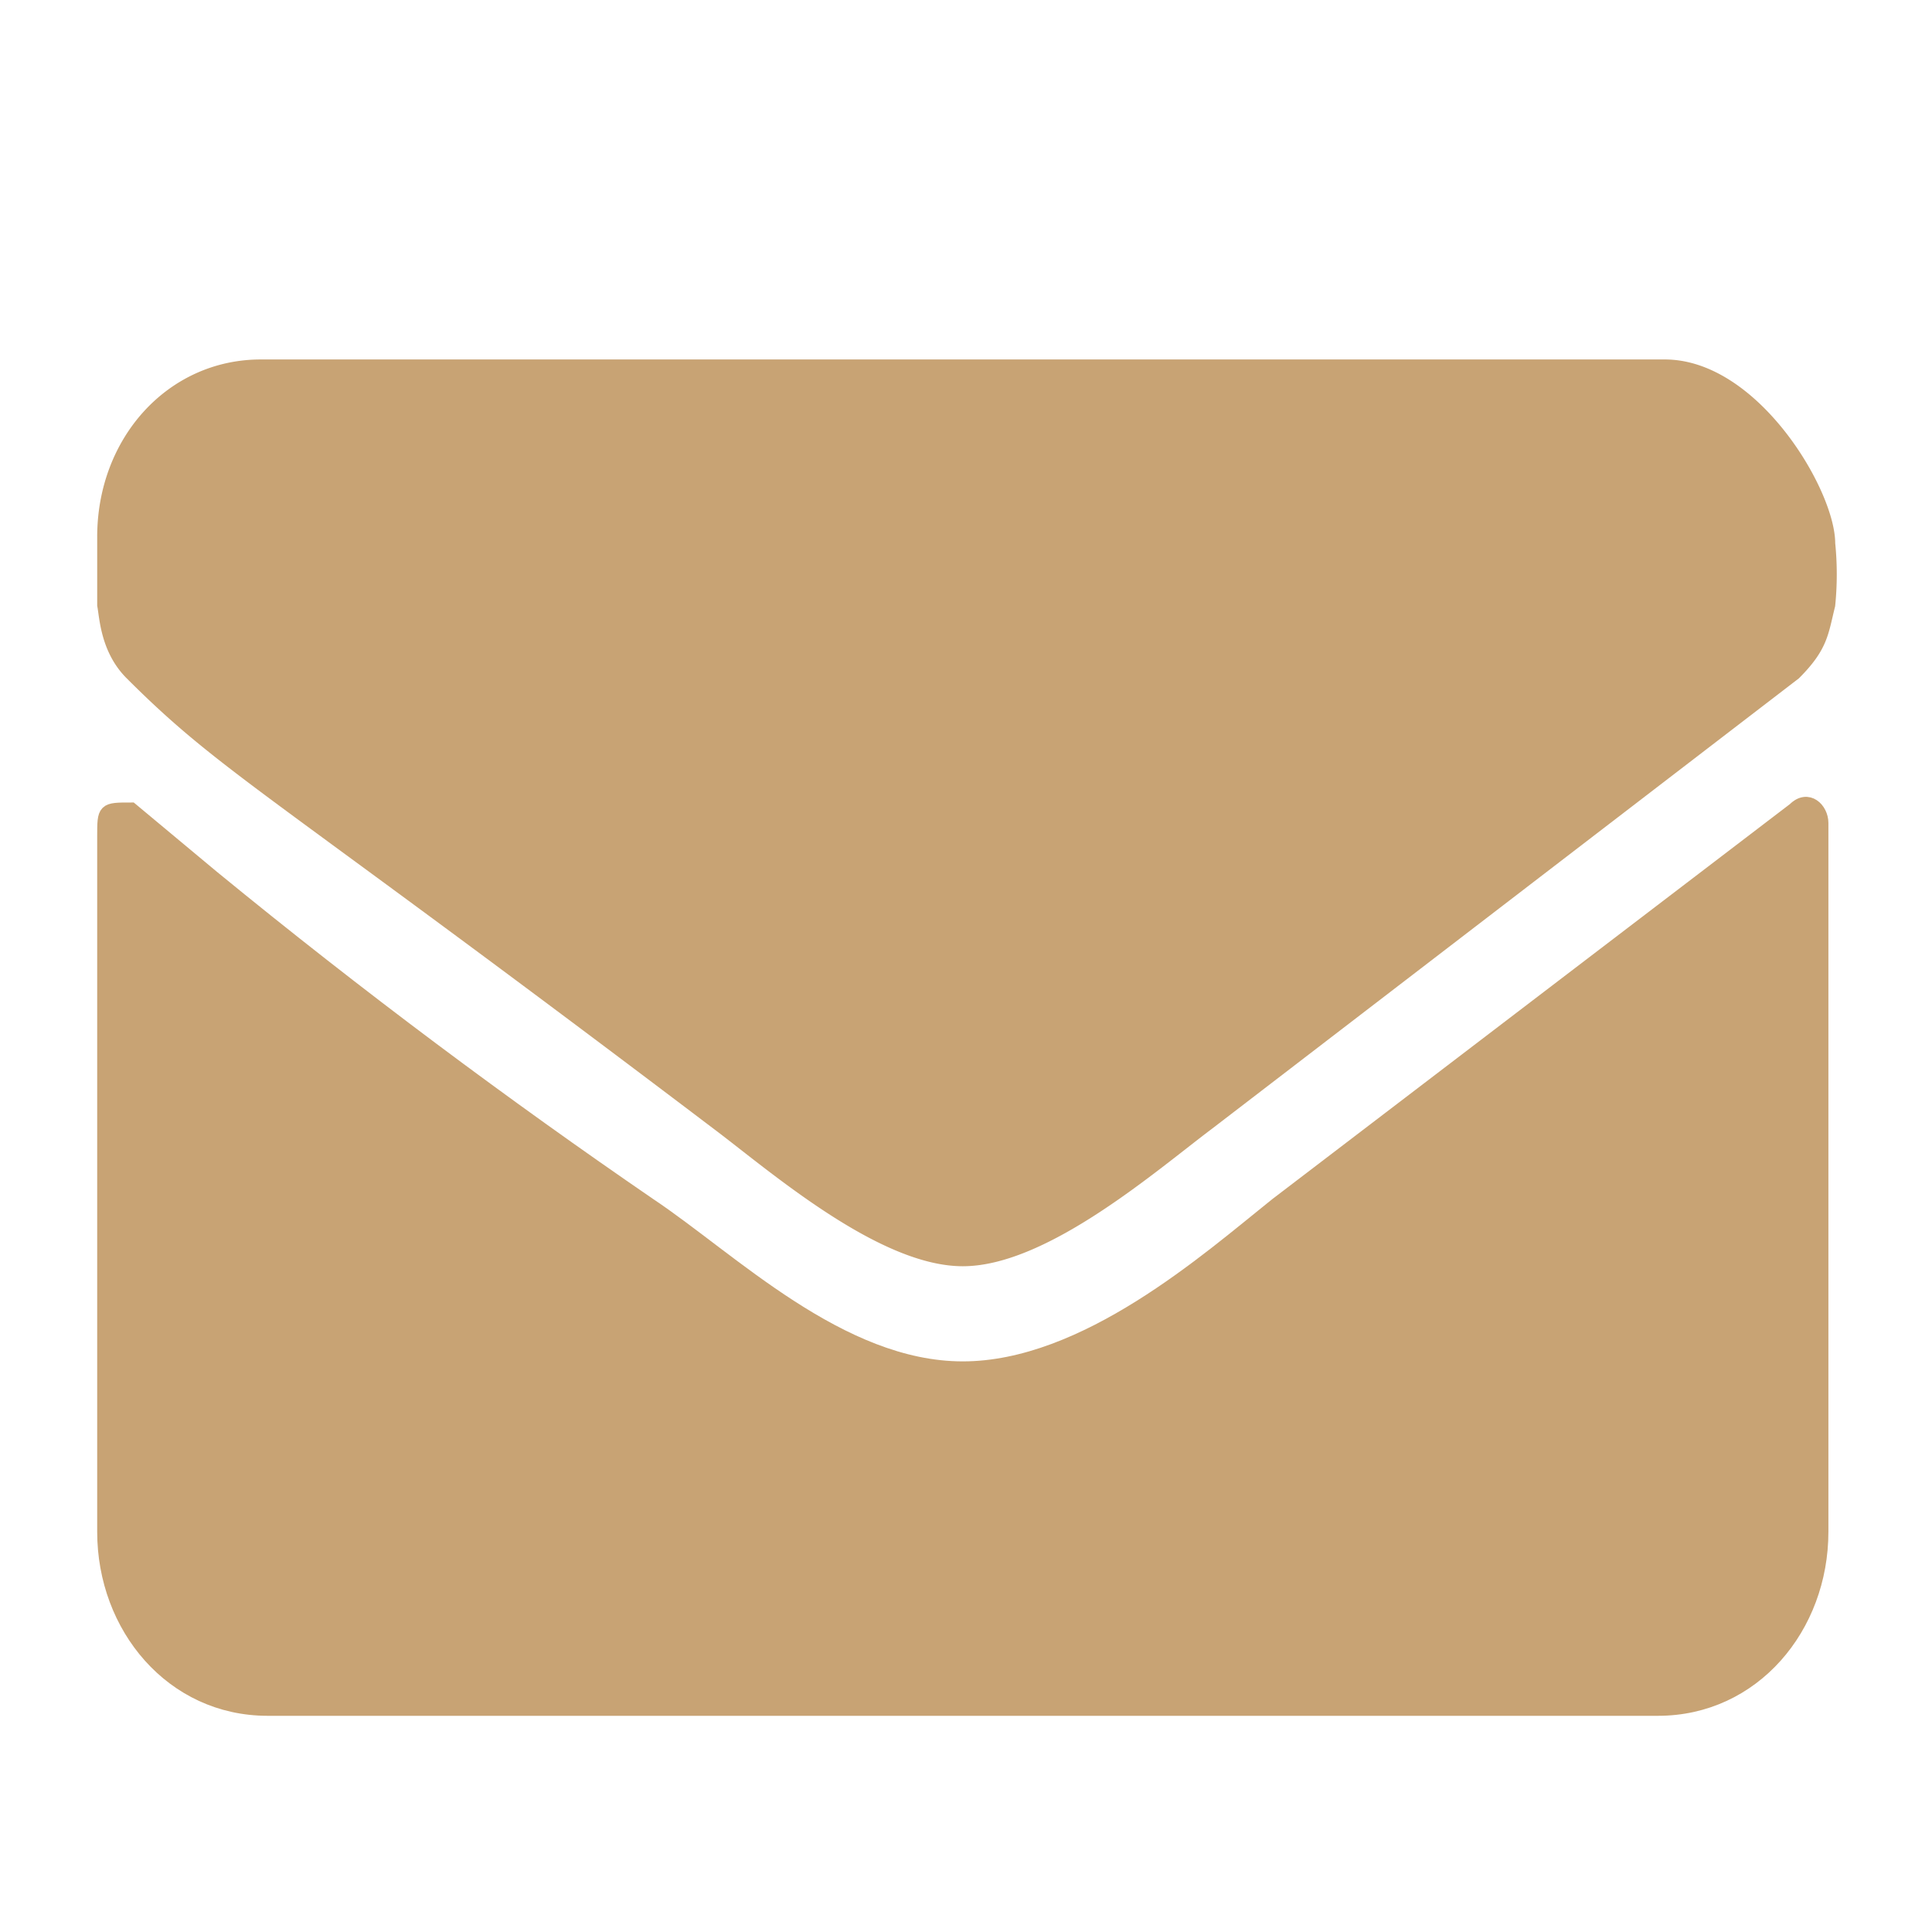 <svg id="Lag_2" data-name="Lag 2" xmlns="http://www.w3.org/2000/svg" viewBox="0 0 141.73 141.73"><defs><style>.cls-1{fill:#c8a374;stroke:#c8a374;stroke-miterlimit:10;}</style></defs><path class="cls-1" d="M19.13,26.87h103c6.5,0,12,9.31,12,13a22.55,22.55,0,0,1,0,4.52c-.5,2-.5,3-2.5,5l-43,33c-4,3-12,10-18,10s-14-7-18-10c-33-25-35.93-25.93-43-33-1.76-1.77-1.83-4.11-2-5v-5C7.63,32.37,12.63,26.87,19.13,26.87Z"/><path class="cls-1" d="M9.63,59.37c2,1.67,4,3.33,6,5,10.73,8.79,21.44,16.76,32,24,6,4,14,12,23,12s18-8,23-12l38-29c1-1,2,0,2,1v52c0,7-5,13-12,13h-102c-7,0-12-6-12-13v-51C7.63,59.37,7.63,59.37,9.63,59.37Z"/></svg>